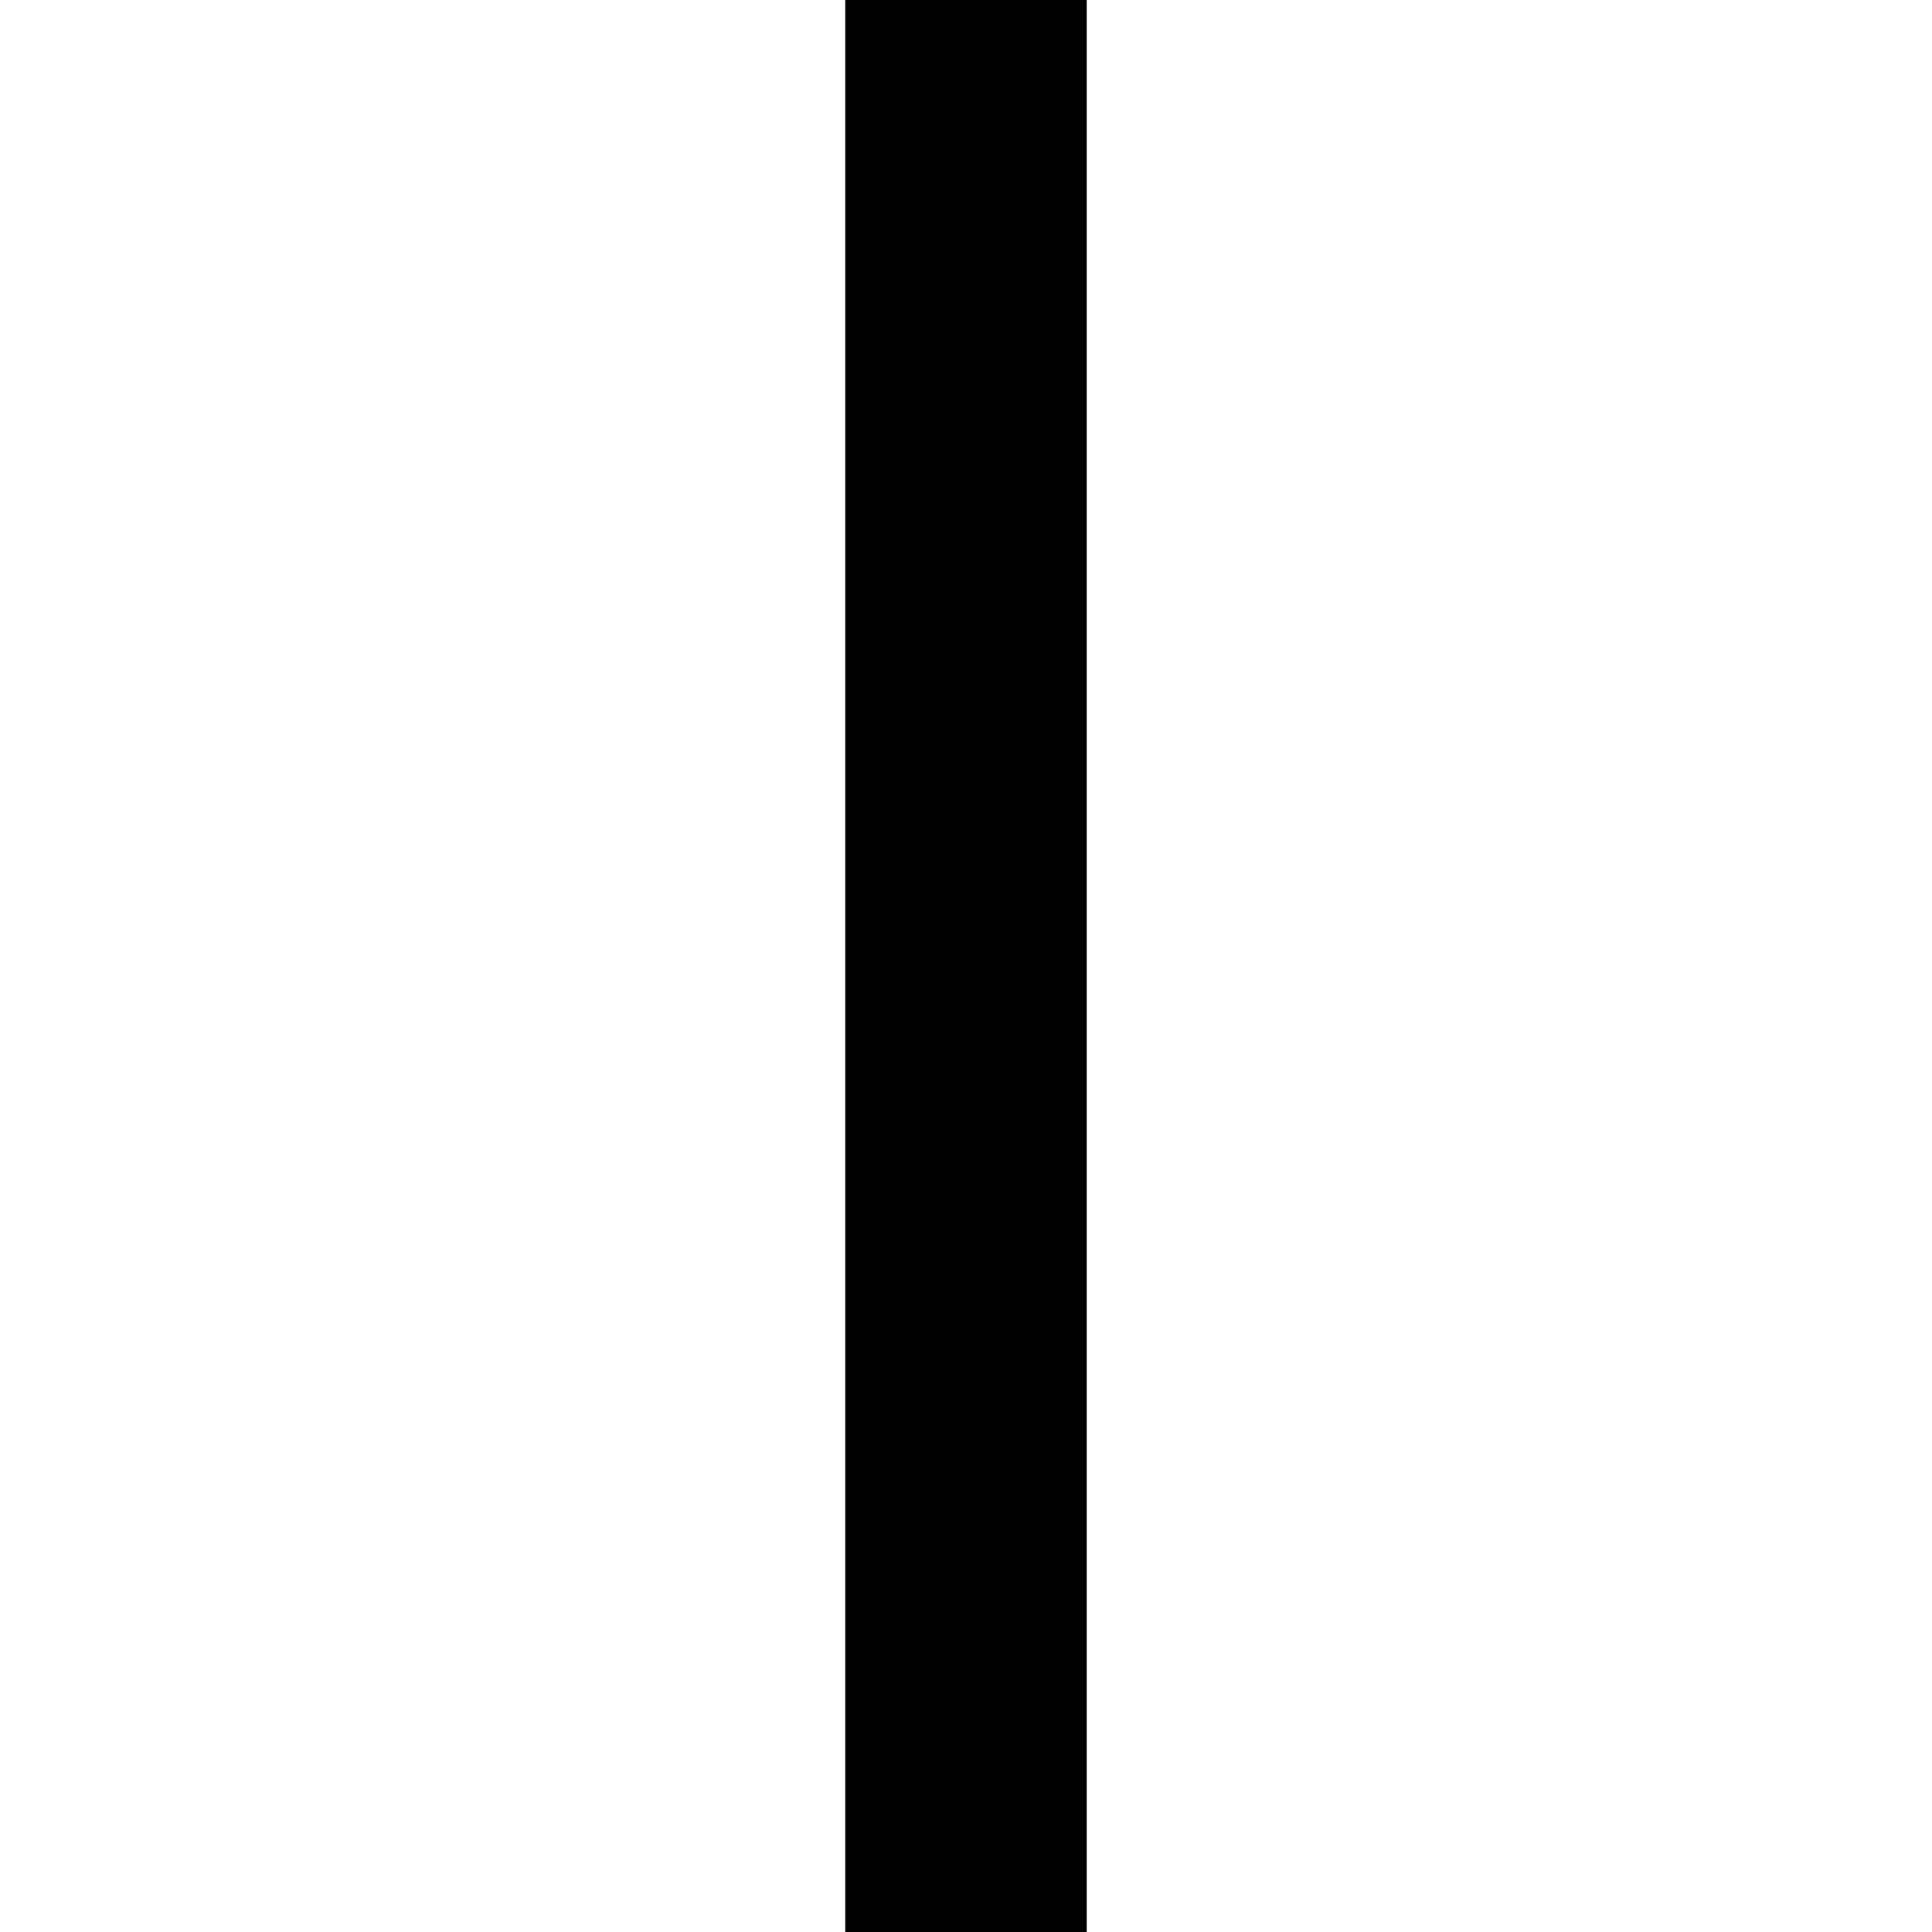 <svg xmlns="http://www.w3.org/2000/svg" viewBox="0 0 512 512">
  <path d="M 288 0 L 288 32 L 288 0 L 288 32 L 288 480 L 288 480 L 288 512 L 288 512 L 224 512 L 224 512 L 224 480 L 224 480 L 224 32 L 224 32 L 224 0 L 224 0 L 288 0 L 288 0 Z" />
</svg>